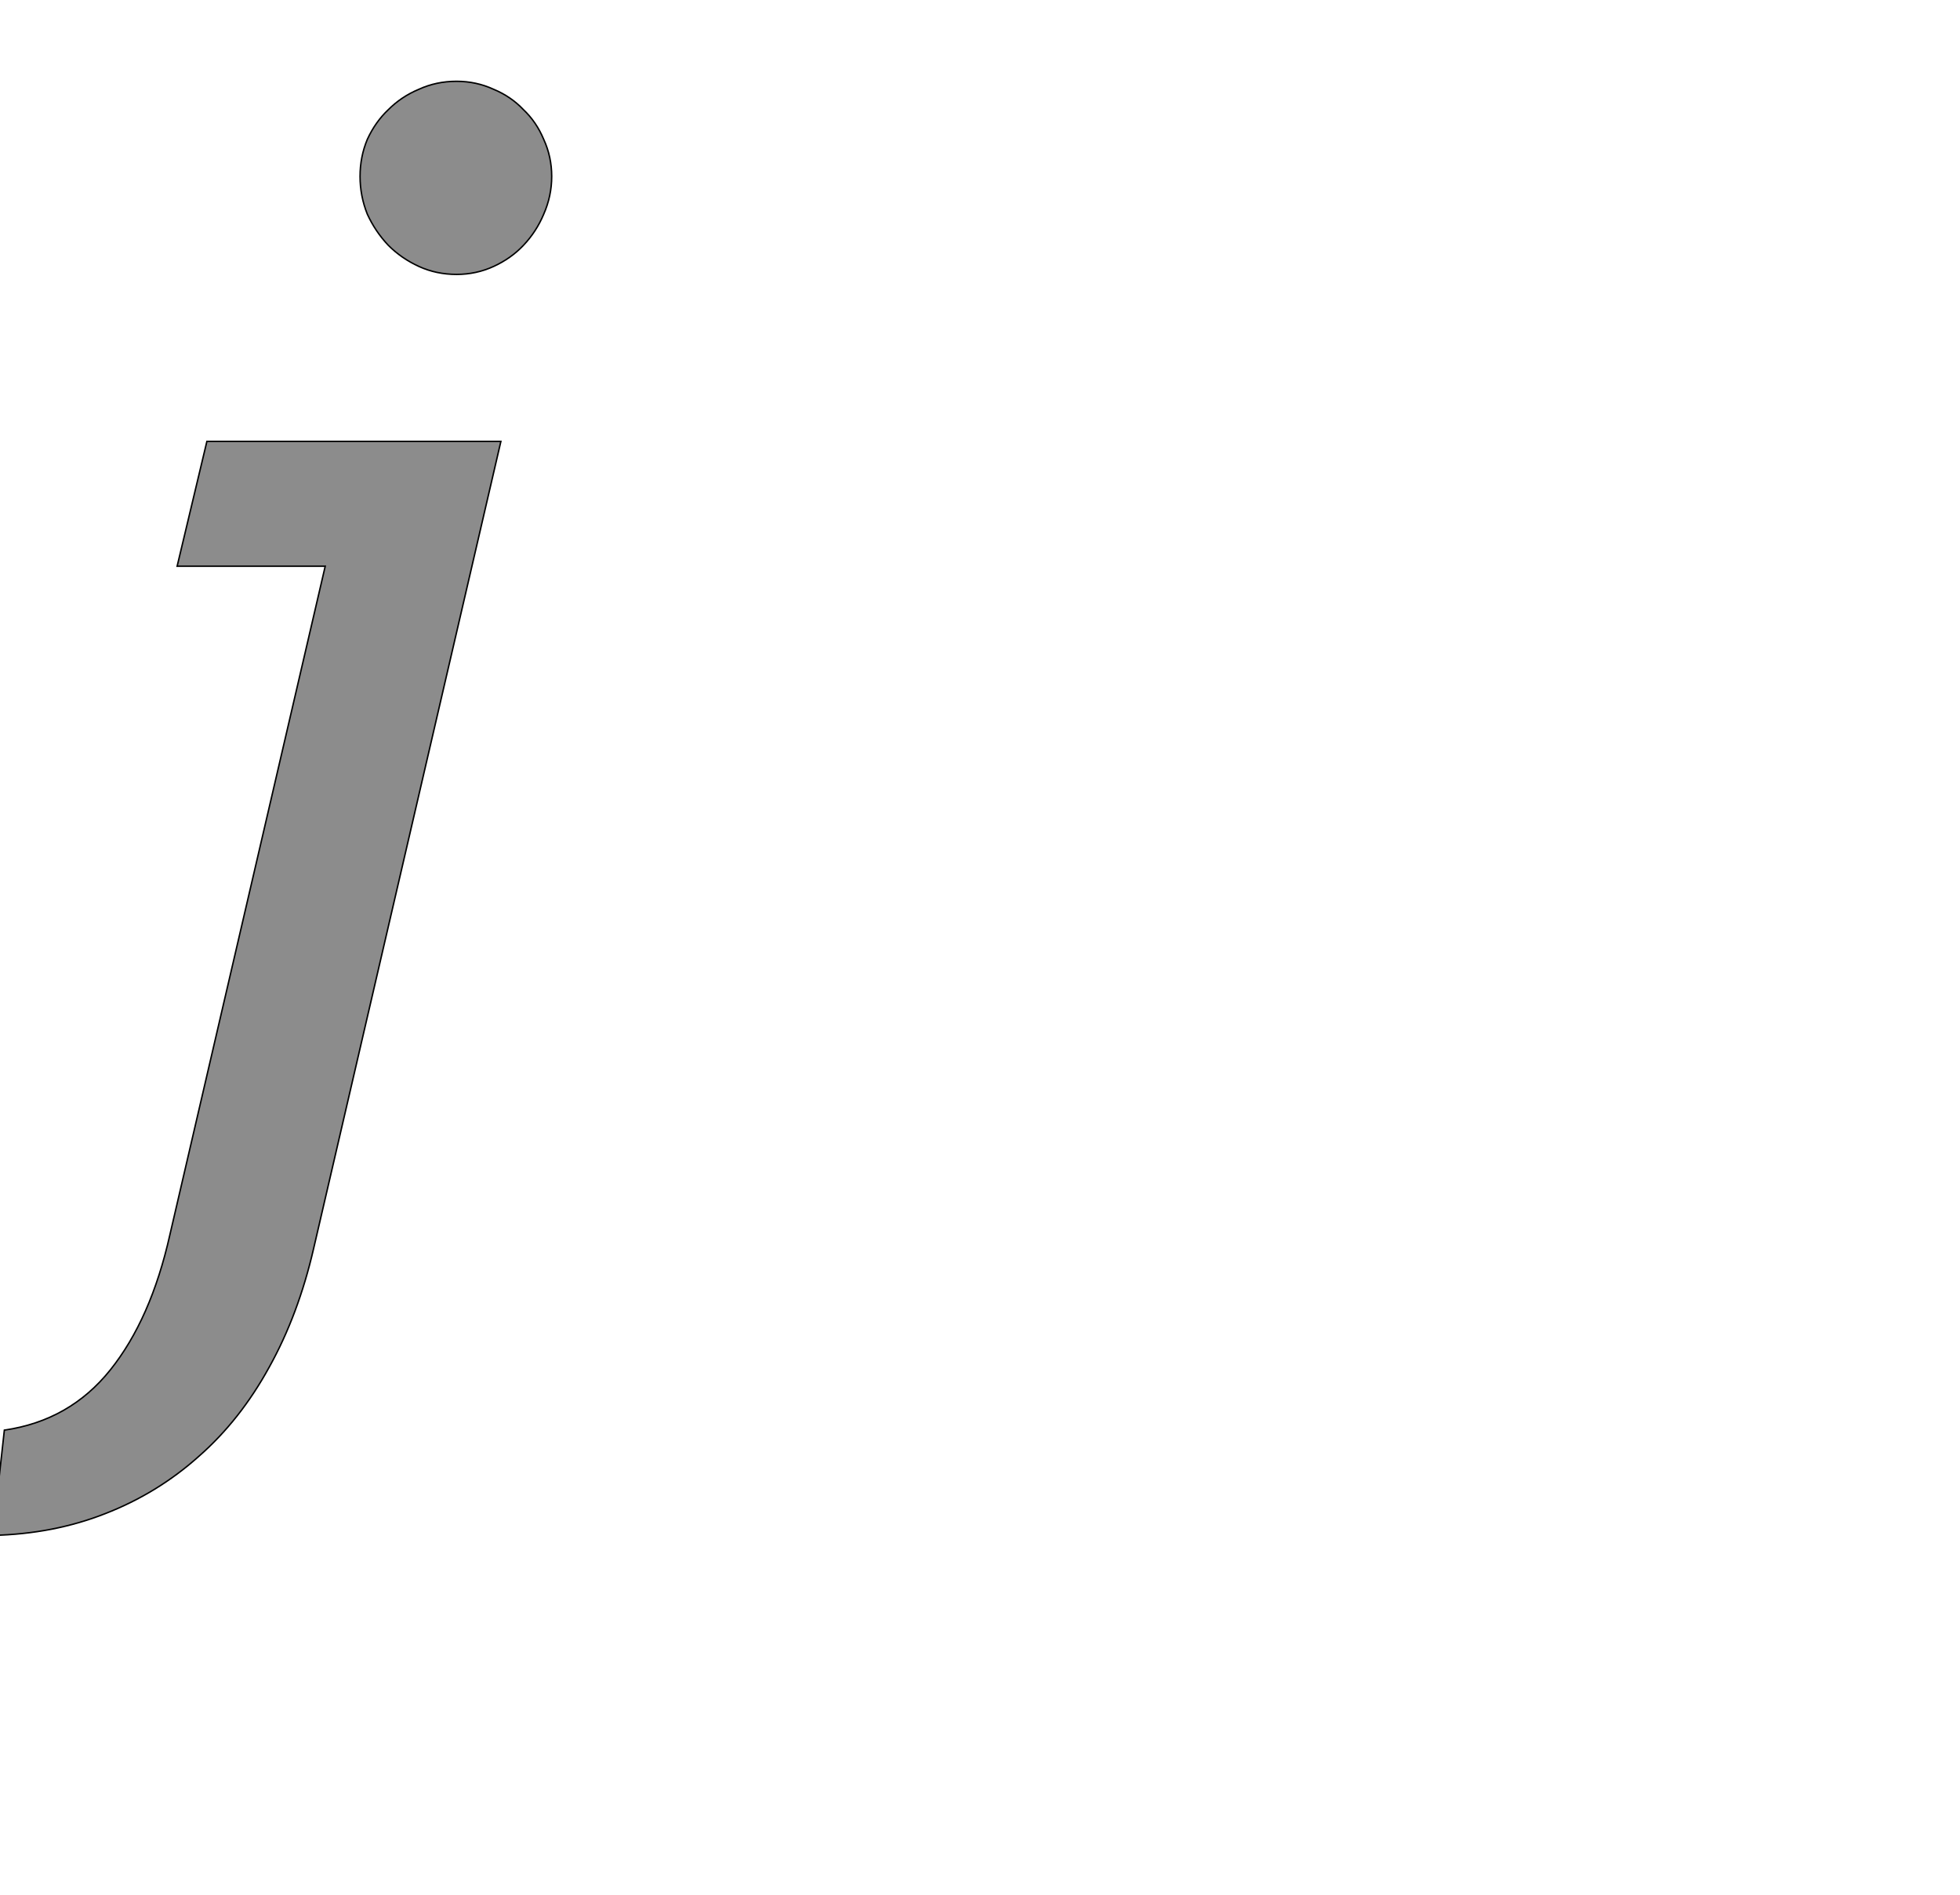 <!--
BEGIN METADATA

BBOX_X_MIN -110
BBOX_Y_MIN -471
BBOX_X_MAX 660
BBOX_Y_MAX 1532
WIDTH 770
HEIGHT 2003
H_BEARING_X -110
H_BEARING_Y 1532
H_ADVANCE 668
V_BEARING_X -444
V_BEARING_Y 12
V_ADVANCE 2027
ORIGIN_X 0
ORIGIN_Y 0

END METADATA
-->

<svg width='2700px' height='2610px' xmlns='http://www.w3.org/2000/svg' version='1.1'>

 <!-- make sure glyph is visible within svg window -->
 <g fill-rule='nonzero'  transform='translate(100 1644)'>

  <!-- draw actual outline using lines and Bezier curves-->
  <path fill='black' stroke='black' fill-opacity='0.45'  stroke-width='2'  d='
 M 185,-1036
 L 590,-1036
 L 332,76
 Q 311,167 271,239
 Q 231,312 174,362
 Q 117,413 45,441
 Q -26,469 -110,471
 L -94,326
 Q -4,313 52,243
 Q 108,173 134,57
 L 348,-864
 L 144,-864
 L 185,-1036
 Z

 M 396,-1401
 Q 396,-1428 406,-1452
 Q 417,-1476 435,-1493
 Q 453,-1511 477,-1521
 Q 501,-1532 529,-1532
 Q 556,-1532 580,-1521
 Q 604,-1511 621,-1493
 Q 639,-1476 649,-1452
 Q 660,-1428 660,-1401
 Q 660,-1374 649,-1349
 Q 639,-1325 621,-1306
 Q 604,-1288 580,-1277
 Q 556,-1266 529,-1266
 Q 501,-1266 477,-1277
 Q 453,-1288 435,-1306
 Q 417,-1325 406,-1349
 Q 396,-1374 396,-1401
 Z

  '/>
 </g>
</svg>

